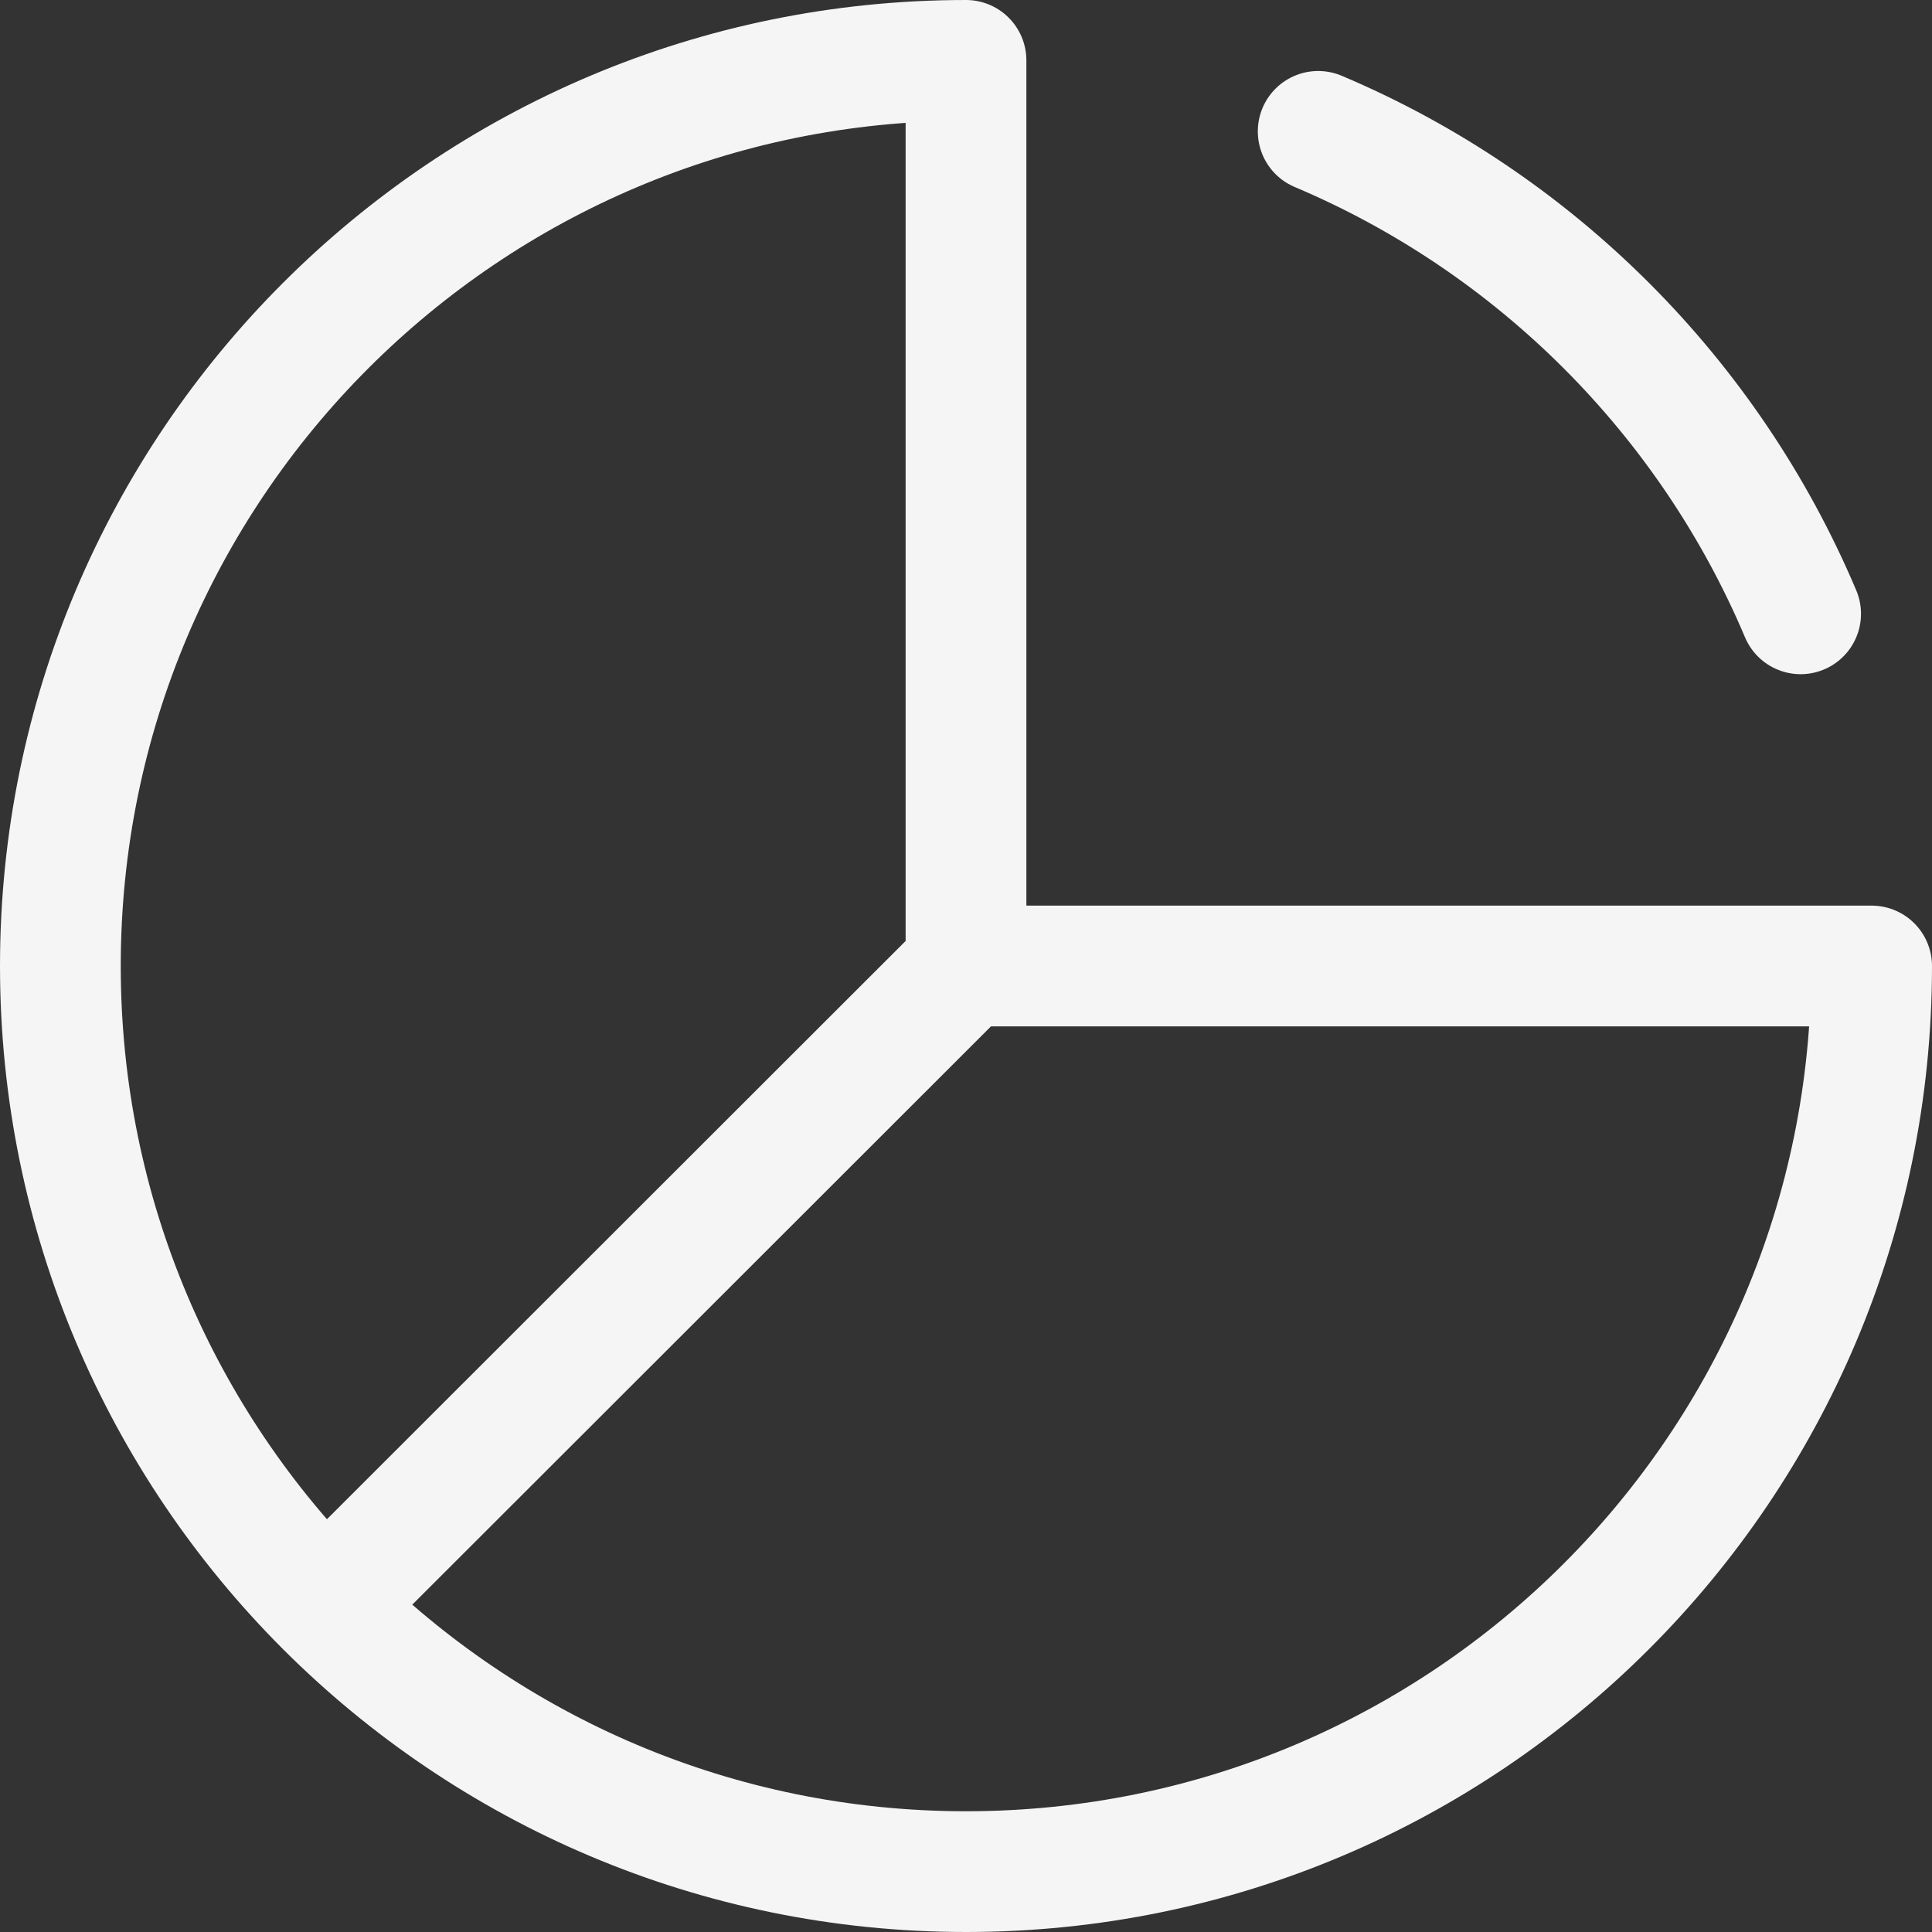 <svg width="24" height="24" viewBox="0 0 24 24" fill="none" xmlns="http://www.w3.org/2000/svg">
<rect x="0" y="0" width="24" height="24" fill="#333333" stroke="none"/>
<path d="M12 12V0.75C5.787 0.75 0.75 5.787 0.75 12C0.75 15.105 2.008 17.916 4.042 19.952M12 12H23.25C23.25 18.213 18.213 23.25 12 23.25C8.892 23.25 6.078 21.989 4.042 19.952M12 12L4.042 19.952M16.375 1.632C19.07 2.771 21.229 4.93 22.368 7.625" stroke="white" stroke-opacity="0.949" stroke-width="1.5" stroke-linecap="round" stroke-linejoin="round"/>
</svg>
